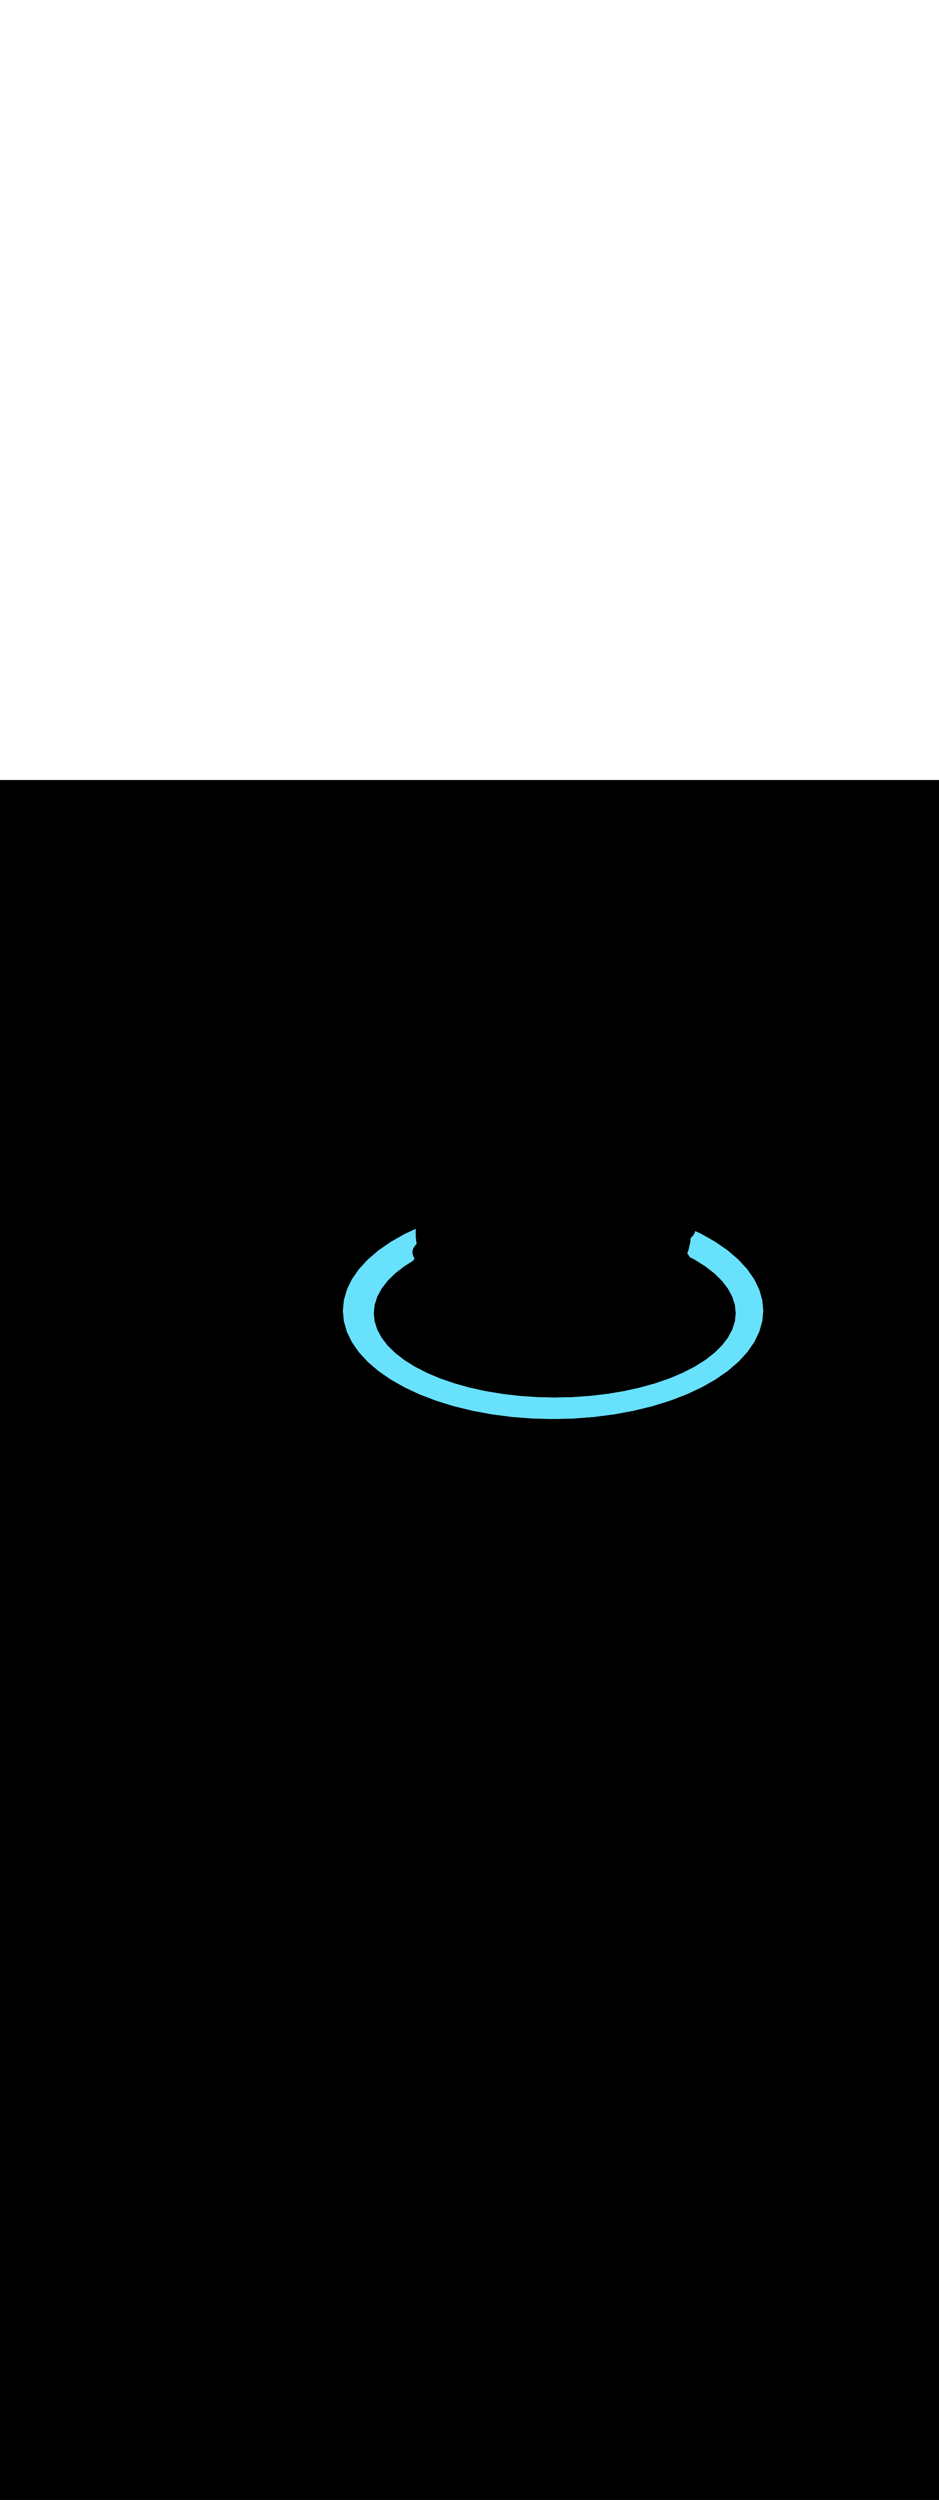 <ns0:svg xmlns:ns0="http://www.w3.org/2000/svg" version="1.1" id="Layer_1" x="0px" y="0px" viewBox="0 0 500 500" style="width: 188px;" xml:space="preserve" data-imageid="fast-food-1-34" imageName="Fast Food 1" class="illustrations_image"><ns0:rect x="0" y="0" width="100%" height="100%" fill="black" /><ns0:g id="highlighted-segment"><ns0:style type="text/css" style="" /><ns0:style type="text/css" style="">
	.st0_fast-food-1-34{fill:#FFA87D;}
	.st1_fast-food-1-34{fill:url(#SVGID_1_);}
	.st2_fast-food-1-34{fill:url(#SVGID_00000132769408366859602690000016569575826099449219_);}
	.st3_fast-food-1-34{fill:url(#SVGID_00000122687438591356440740000017815444327971554208_);}
	.st4_fast-food-1-34{fill:#68E1FD;}
	.st5_fast-food-1-34{opacity:0.33;enable-background:new    ;}
	.st6_fast-food-1-34{fill:#D4A397;}
	.st7_fast-food-1-34{fill:#FFFFF2;}
	.st8_fast-food-1-34{opacity:0.2;enable-background:new    ;}
	.st9_fast-food-1-34{opacity:0.3;enable-background:new    ;}
	.st10_fast-food-1-34{opacity:0.8;enable-background:new    ;}
	.st11_fast-food-1-34{fill:#FBC144;}
	.st12_fast-food-1-34{opacity:0.15;enable-background:new    ;}
	.st13_fast-food-1-34{fill:#FF2624;}
	.st14_fast-food-1-34{opacity:0.29;enable-background:new    ;}
	.st15_fast-food-1-34{fill:#F48F3B;}
	.st16_fast-food-1-34{opacity:0.5;enable-background:new    ;}
	.st17_fast-food-1-34{fill:#99CE45;}
	.st18_fast-food-1-34{opacity:0.8;fill:#FFFFF2;enable-background:new    ;}
</ns0:style><ns0:path class="st4_fast-food-1-34 targetColor" cx="294.5" cy="282.3" rx="111.9" ry="57.6" style="fill: rgb(104, 225, 253)" id="element_42" d="M 405.861 276.654 L 404.25 271.063 L 401.582 265.58 L 397.882 260.257 L 393.187 255.148 L 387.541 250.299 L 381 245.759 L 373.625 241.571 L 370.218 239.981 L 370.204 240.041 L 370.202 240.049 L 370.176 240.15 L 370.173 240.158 L 370.146 240.257 L 370.143 240.266 L 370.115 240.363 L 370.112 240.371 L 370.082 240.467 L 370.079 240.475 L 370.047 240.57 L 370.045 240.578 L 370.012 240.671 L 370.009 240.679 L 369.975 240.77 L 369.971 240.778 L 369.936 240.868 L 369.933 240.876 L 369.896 240.964 L 369.893 240.973 L 369.855 241.059 L 369.851 241.067 L 369.812 241.153 L 369.809 241.161 L 369.768 241.245 L 369.765 241.253 L 369.723 241.335 L 369.72 241.343 L 369.677 241.424 L 369.673 241.432 L 369.63 241.512 L 369.626 241.519 L 369.581 241.598 L 369.577 241.605 L 369.531 241.683 L 369.527 241.69 L 369.481 241.766 L 369.476 241.773 L 369.429 241.848 L 369.425 241.855 L 369.376 241.929 L 369.372 241.936 L 369.322 242.008 L 369.318 242.015 L 369.268 242.086 L 369.263 242.092 L 369.212 242.163 L 369.208 242.169 L 369.156 242.238 L 369.151 242.244 L 369.099 242.312 L 369.094 242.318 L 369.041 242.385 L 369.036 242.391 L 368.982 242.456 L 368.977 242.462 L 368.922 242.527 L 368.918 242.532 L 368.862 242.596 L 368.858 242.601 L 368.801 242.664 L 368.797 242.669 L 368.74 242.731 L 368.736 242.735 L 368.678 242.796 L 368.674 242.801 L 368.616 242.861 L 368.611 242.865 L 368.553 242.924 L 368.548 242.929 L 368.489 242.987 L 368.485 242.991 L 368.425 243.048 L 368.421 243.052 L 368.361 243.108 L 368.357 243.112 L 368.296 243.168 L 368.292 243.171 L 368.231 243.226 L 368.227 243.23 L 368.166 243.284 L 368.162 243.287 L 368.1 243.34 L 368.097 243.343 L 368.034 243.396 L 368.031 243.399 L 367.968 243.451 L 367.965 243.454 L 367.902 243.505 L 367.899 243.507 L 367.836 243.558 L 367.833 243.56 L 367.803 243.583 L 367.648 245.626 L 366.595 250.208 L 366.003 251.735 L 366.144 251.956 L 366.316 252.222 L 366.487 252.483 L 366.656 252.741 L 366.825 252.995 L 366.993 253.246 L 367.159 253.492 L 367.324 253.735 L 367.374 253.808 L 369.918 255.116 L 375.554 258.655 L 380.417 262.434 L 384.462 266.418 L 387.649 270.566 L 389.948 274.84 L 391.336 279.199 L 391.8 283.6 L 391.336 288.001 L 389.948 292.36 L 387.649 296.634 L 384.462 300.782 L 380.417 304.766 L 375.554 308.545 L 369.918 312.084 L 363.565 315.349 L 356.556 318.308 L 348.957 320.933 L 340.843 323.198 L 332.291 325.082 L 323.383 326.567 L 314.207 327.637 L 304.849 328.284 L 295.4 328.5 L 285.951 328.284 L 276.593 327.637 L 267.417 326.567 L 258.509 325.082 L 249.957 323.198 L 241.843 320.933 L 234.244 318.308 L 227.235 315.349 L 220.882 312.084 L 215.246 308.545 L 210.383 304.766 L 206.338 300.782 L 203.151 296.634 L 200.852 292.36 L 199.464 288.001 L 199 283.6 L 199.464 279.199 L 200.852 274.84 L 203.151 270.566 L 206.338 266.418 L 210.383 262.434 L 215.246 258.655 L 219.915 255.723 L 220.128 255.372 L 220.723 254.629 L 220.651 254.504 L 220.647 254.497 L 220.548 254.317 L 220.544 254.309 L 220.45 254.131 L 220.445 254.123 L 220.357 253.948 L 220.353 253.939 L 220.27 253.767 L 220.265 253.758 L 220.188 253.588 L 220.184 253.578 L 220.111 253.411 L 220.107 253.401 L 220.04 253.236 L 220.036 253.225 L 219.975 253.062 L 219.97 253.051 L 219.914 252.89 L 219.91 252.878 L 219.859 252.72 L 219.855 252.707 L 219.809 252.551 L 219.805 252.538 L 219.765 252.384 L 219.761 252.37 L 219.725 252.218 L 219.722 252.204 L 219.692 252.053 L 219.689 252.039 L 219.663 251.89 L 219.661 251.875 L 219.64 251.728 L 219.638 251.712 L 219.622 251.567 L 219.621 251.551 L 219.61 251.407 L 219.609 251.391 L 219.603 251.249 L 219.602 251.232 L 219.601 251.091 L 219.601 251.074 L 219.604 250.935 L 219.605 250.918 L 219.613 250.78 L 219.614 250.763 L 219.627 250.626 L 219.629 250.609 L 219.647 250.473 L 219.649 250.456 L 219.671 250.322 L 219.674 250.305 L 219.701 250.172 L 219.704 250.155 L 219.735 250.023 L 219.74 250.007 L 219.775 249.875 L 219.78 249.859 L 219.82 249.728 L 219.825 249.713 L 219.869 249.583 L 219.874 249.568 L 219.923 249.439 L 219.929 249.425 L 219.982 249.296 L 219.987 249.283 L 220.045 249.154 L 220.051 249.141 L 220.112 249.014 L 220.118 249.001 L 220.184 248.874 L 220.19 248.862 L 220.26 248.735 L 220.266 248.724 L 220.34 248.597 L 220.346 248.587 L 220.424 248.46 L 220.431 248.451 L 220.513 248.324 L 220.519 248.315 L 220.605 248.188 L 220.611 248.18 L 220.7 248.053 L 220.706 248.045 L 220.8 247.918 L 220.806 247.911 L 220.903 247.784 L 220.909 247.777 L 221.01 247.65 L 221.016 247.643 L 221.121 247.516 L 221.126 247.51 L 221.235 247.382 L 221.24 247.376 L 221.352 247.247 L 221.357 247.242 L 221.473 247.113 L 221.478 247.109 L 221.598 246.979 L 221.602 246.974 L 221.725 246.844 L 221.729 246.84 L 221.843 246.723 L 221.79 246.449 L 221.788 246.437 L 221.661 245.668 L 221.66 245.656 L 221.552 244.883 L 221.55 244.871 L 221.462 244.095 L 221.46 244.082 L 221.391 243.303 L 221.39 243.29 L 221.341 242.507 L 221.34 242.495 L 221.31 241.708 L 221.31 241.696 L 221.3 240.906 L 221.3 240.898 L 221.301 240.659 L 221.301 240.655 L 221.304 240.416 L 221.304 240.412 L 221.308 240.173 L 221.308 240.17 L 221.315 239.931 L 221.315 239.927 L 221.323 239.689 L 221.323 239.685 L 221.333 239.447 L 221.334 239.443 L 221.345 239.206 L 221.346 239.202 L 221.359 238.964 L 221.359 238.96 L 221.372 238.773 L 215.375 241.571 L 208 245.759 L 201.459 250.299 L 195.813 255.148 L 191.118 260.257 L 187.418 265.58 L 184.75 271.063 L 183.139 276.654 L 182.6 282.3 L 183.139 287.946 L 184.75 293.537 L 187.418 299.02 L 191.118 304.343 L 195.813 309.452 L 201.459 314.301 L 208 318.841 L 215.375 323.029 L 223.511 326.825 L 232.332 330.193 L 241.751 333.099 L 251.678 335.515 L 262.017 337.42 L 272.669 338.793 L 283.532 339.623 L 294.5 339.9 L 305.468 339.623 L 316.331 338.793 L 326.983 337.42 L 337.322 335.515 L 347.249 333.099 L 356.668 330.193 L 365.489 326.825 L 373.625 323.029 L 381 318.841 L 387.541 314.301 L 393.187 309.452 L 397.882 304.343 L 401.582 299.02 L 404.25 293.537 L 405.861 287.946 L 406.4 282.3 L 405.861 276.654 Z" /><ns0:path class="st4_fast-food-1-34 targetColor" cx="294.5" cy="282.3" rx="111.9" ry="57.6" style="fill: rgb(104, 225, 253)" id="element_42" d="M 405.861 276.654 L 404.25 271.063 L 401.582 265.58 L 397.882 260.257 L 393.187 255.148 L 387.541 250.299 L 381 245.759 L 373.625 241.571 L 370.218 239.981 L 370.204 240.041 L 370.202 240.049 L 370.176 240.15 L 370.173 240.158 L 370.146 240.257 L 370.143 240.266 L 370.115 240.363 L 370.112 240.371 L 370.082 240.467 L 370.079 240.475 L 370.047 240.57 L 370.045 240.578 L 370.012 240.671 L 370.009 240.679 L 369.975 240.77 L 369.971 240.778 L 369.936 240.868 L 369.933 240.876 L 369.896 240.964 L 369.893 240.973 L 369.855 241.059 L 369.851 241.067 L 369.812 241.153 L 369.809 241.161 L 369.768 241.245 L 369.765 241.253 L 369.723 241.335 L 369.72 241.343 L 369.677 241.424 L 369.673 241.432 L 369.63 241.512 L 369.626 241.519 L 369.581 241.598 L 369.577 241.605 L 369.531 241.683 L 369.527 241.69 L 369.481 241.766 L 369.476 241.773 L 369.429 241.848 L 369.425 241.855 L 369.376 241.929 L 369.372 241.936 L 369.322 242.008 L 369.318 242.015 L 369.268 242.086 L 369.263 242.092 L 369.212 242.163 L 369.208 242.169 L 369.156 242.238 L 369.151 242.244 L 369.099 242.312 L 369.094 242.318 L 369.041 242.385 L 369.036 242.391 L 368.982 242.456 L 368.977 242.462 L 368.922 242.527 L 368.918 242.532 L 368.862 242.596 L 368.858 242.601 L 368.801 242.664 L 368.797 242.669 L 368.74 242.731 L 368.736 242.735 L 368.678 242.796 L 368.674 242.801 L 368.616 242.861 L 368.611 242.865 L 368.553 242.924 L 368.548 242.929 L 368.489 242.987 L 368.485 242.991 L 368.425 243.048 L 368.421 243.052 L 368.361 243.108 L 368.357 243.112 L 368.296 243.168 L 368.292 243.171 L 368.231 243.226 L 368.227 243.23 L 368.166 243.284 L 368.162 243.287 L 368.1 243.34 L 368.097 243.343 L 368.034 243.396 L 368.031 243.399 L 367.968 243.451 L 367.965 243.454 L 367.902 243.505 L 367.899 243.507 L 367.836 243.558 L 367.833 243.56 L 367.803 243.583 L 367.648 245.626 L 366.595 250.208 L 366.003 251.735 L 366.144 251.956 L 366.316 252.222 L 366.487 252.483 L 366.656 252.741 L 366.825 252.995 L 366.993 253.246 L 367.159 253.492 L 367.324 253.735 L 367.374 253.808 L 369.918 255.116 L 375.554 258.655 L 380.417 262.434 L 384.462 266.418 L 387.649 270.566 L 389.948 274.84 L 391.336 279.199 L 391.8 283.6 L 391.336 288.001 L 389.948 292.36 L 387.649 296.634 L 384.462 300.782 L 380.417 304.766 L 375.554 308.545 L 369.918 312.084 L 363.565 315.349 L 356.556 318.308 L 348.957 320.933 L 340.843 323.198 L 332.291 325.082 L 323.383 326.567 L 314.207 327.637 L 304.849 328.284 L 295.4 328.5 L 285.951 328.284 L 276.593 327.637 L 267.417 326.567 L 258.509 325.082 L 249.957 323.198 L 241.843 320.933 L 234.244 318.308 L 227.235 315.349 L 220.882 312.084 L 215.246 308.545 L 210.383 304.766 L 206.338 300.782 L 203.151 296.634 L 200.852 292.36 L 199.464 288.001 L 199 283.6 L 199.464 279.199 L 200.852 274.84 L 203.151 270.566 L 206.338 266.418 L 210.383 262.434 L 215.246 258.655 L 219.915 255.723 L 220.128 255.372 L 220.723 254.629 L 220.651 254.504 L 220.647 254.497 L 220.548 254.317 L 220.544 254.309 L 220.45 254.131 L 220.445 254.123 L 220.357 253.948 L 220.353 253.939 L 220.27 253.767 L 220.265 253.758 L 220.188 253.588 L 220.184 253.578 L 220.111 253.411 L 220.107 253.401 L 220.04 253.236 L 220.036 253.225 L 219.975 253.062 L 219.97 253.051 L 219.914 252.89 L 219.91 252.878 L 219.859 252.72 L 219.855 252.707 L 219.809 252.551 L 219.805 252.538 L 219.765 252.384 L 219.761 252.37 L 219.725 252.218 L 219.722 252.204 L 219.692 252.053 L 219.689 252.039 L 219.663 251.89 L 219.661 251.875 L 219.64 251.728 L 219.638 251.712 L 219.622 251.567 L 219.621 251.551 L 219.61 251.407 L 219.609 251.391 L 219.603 251.249 L 219.602 251.232 L 219.601 251.091 L 219.601 251.074 L 219.604 250.935 L 219.605 250.918 L 219.613 250.78 L 219.614 250.763 L 219.627 250.626 L 219.629 250.609 L 219.647 250.473 L 219.649 250.456 L 219.671 250.322 L 219.674 250.305 L 219.701 250.172 L 219.704 250.155 L 219.735 250.023 L 219.74 250.007 L 219.775 249.875 L 219.78 249.859 L 219.82 249.728 L 219.825 249.713 L 219.869 249.583 L 219.874 249.568 L 219.923 249.439 L 219.929 249.425 L 219.982 249.296 L 219.987 249.283 L 220.045 249.154 L 220.051 249.141 L 220.112 249.014 L 220.118 249.001 L 220.184 248.874 L 220.19 248.862 L 220.26 248.735 L 220.266 248.724 L 220.34 248.597 L 220.346 248.587 L 220.424 248.46 L 220.431 248.451 L 220.513 248.324 L 220.519 248.315 L 220.605 248.188 L 220.611 248.18 L 220.7 248.053 L 220.706 248.045 L 220.8 247.918 L 220.806 247.911 L 220.903 247.784 L 220.909 247.777 L 221.01 247.65 L 221.016 247.643 L 221.121 247.516 L 221.126 247.51 L 221.235 247.382 L 221.24 247.376 L 221.352 247.247 L 221.357 247.242 L 221.473 247.113 L 221.478 247.109 L 221.598 246.979 L 221.602 246.974 L 221.725 246.844 L 221.729 246.84 L 221.843 246.723 L 221.79 246.449 L 221.788 246.437 L 221.661 245.668 L 221.66 245.656 L 221.552 244.883 L 221.55 244.871 L 221.462 244.095 L 221.46 244.082 L 221.391 243.303 L 221.39 243.29 L 221.341 242.507 L 221.34 242.495 L 221.31 241.708 L 221.31 241.696 L 221.3 240.906 L 221.3 240.898 L 221.301 240.659 L 221.301 240.655 L 221.304 240.416 L 221.304 240.412 L 221.308 240.173 L 221.308 240.17 L 221.315 239.931 L 221.315 239.927 L 221.323 239.689 L 221.323 239.685 L 221.333 239.447 L 221.334 239.443 L 221.345 239.206 L 221.346 239.202 L 221.359 238.964 L 221.359 238.96 L 221.372 238.773 L 215.375 241.571 L 208 245.759 L 201.459 250.299 L 195.813 255.148 L 191.118 260.257 L 187.418 265.58 L 184.75 271.063 L 183.139 276.654 L 182.6 282.3 L 183.139 287.946 L 184.75 293.537 L 187.418 299.02 L 191.118 304.343 L 195.813 309.452 L 201.459 314.301 L 208 318.841 L 215.375 323.029 L 223.511 326.825 L 232.332 330.193 L 241.751 333.099 L 251.678 335.515 L 262.017 337.42 L 272.669 338.793 L 283.532 339.623 L 294.5 339.9 L 305.468 339.623 L 316.331 338.793 L 326.983 337.42 L 337.322 335.515 L 347.249 333.099 L 356.668 330.193 L 365.489 326.825 L 373.625 323.029 L 381 318.841 L 387.541 314.301 L 393.187 309.452 L 397.882 304.343 L 401.582 299.02 L 404.25 293.537 L 405.861 287.946 L 406.4 282.3 L 405.861 276.654 Z" /></ns0:g></ns0:svg>